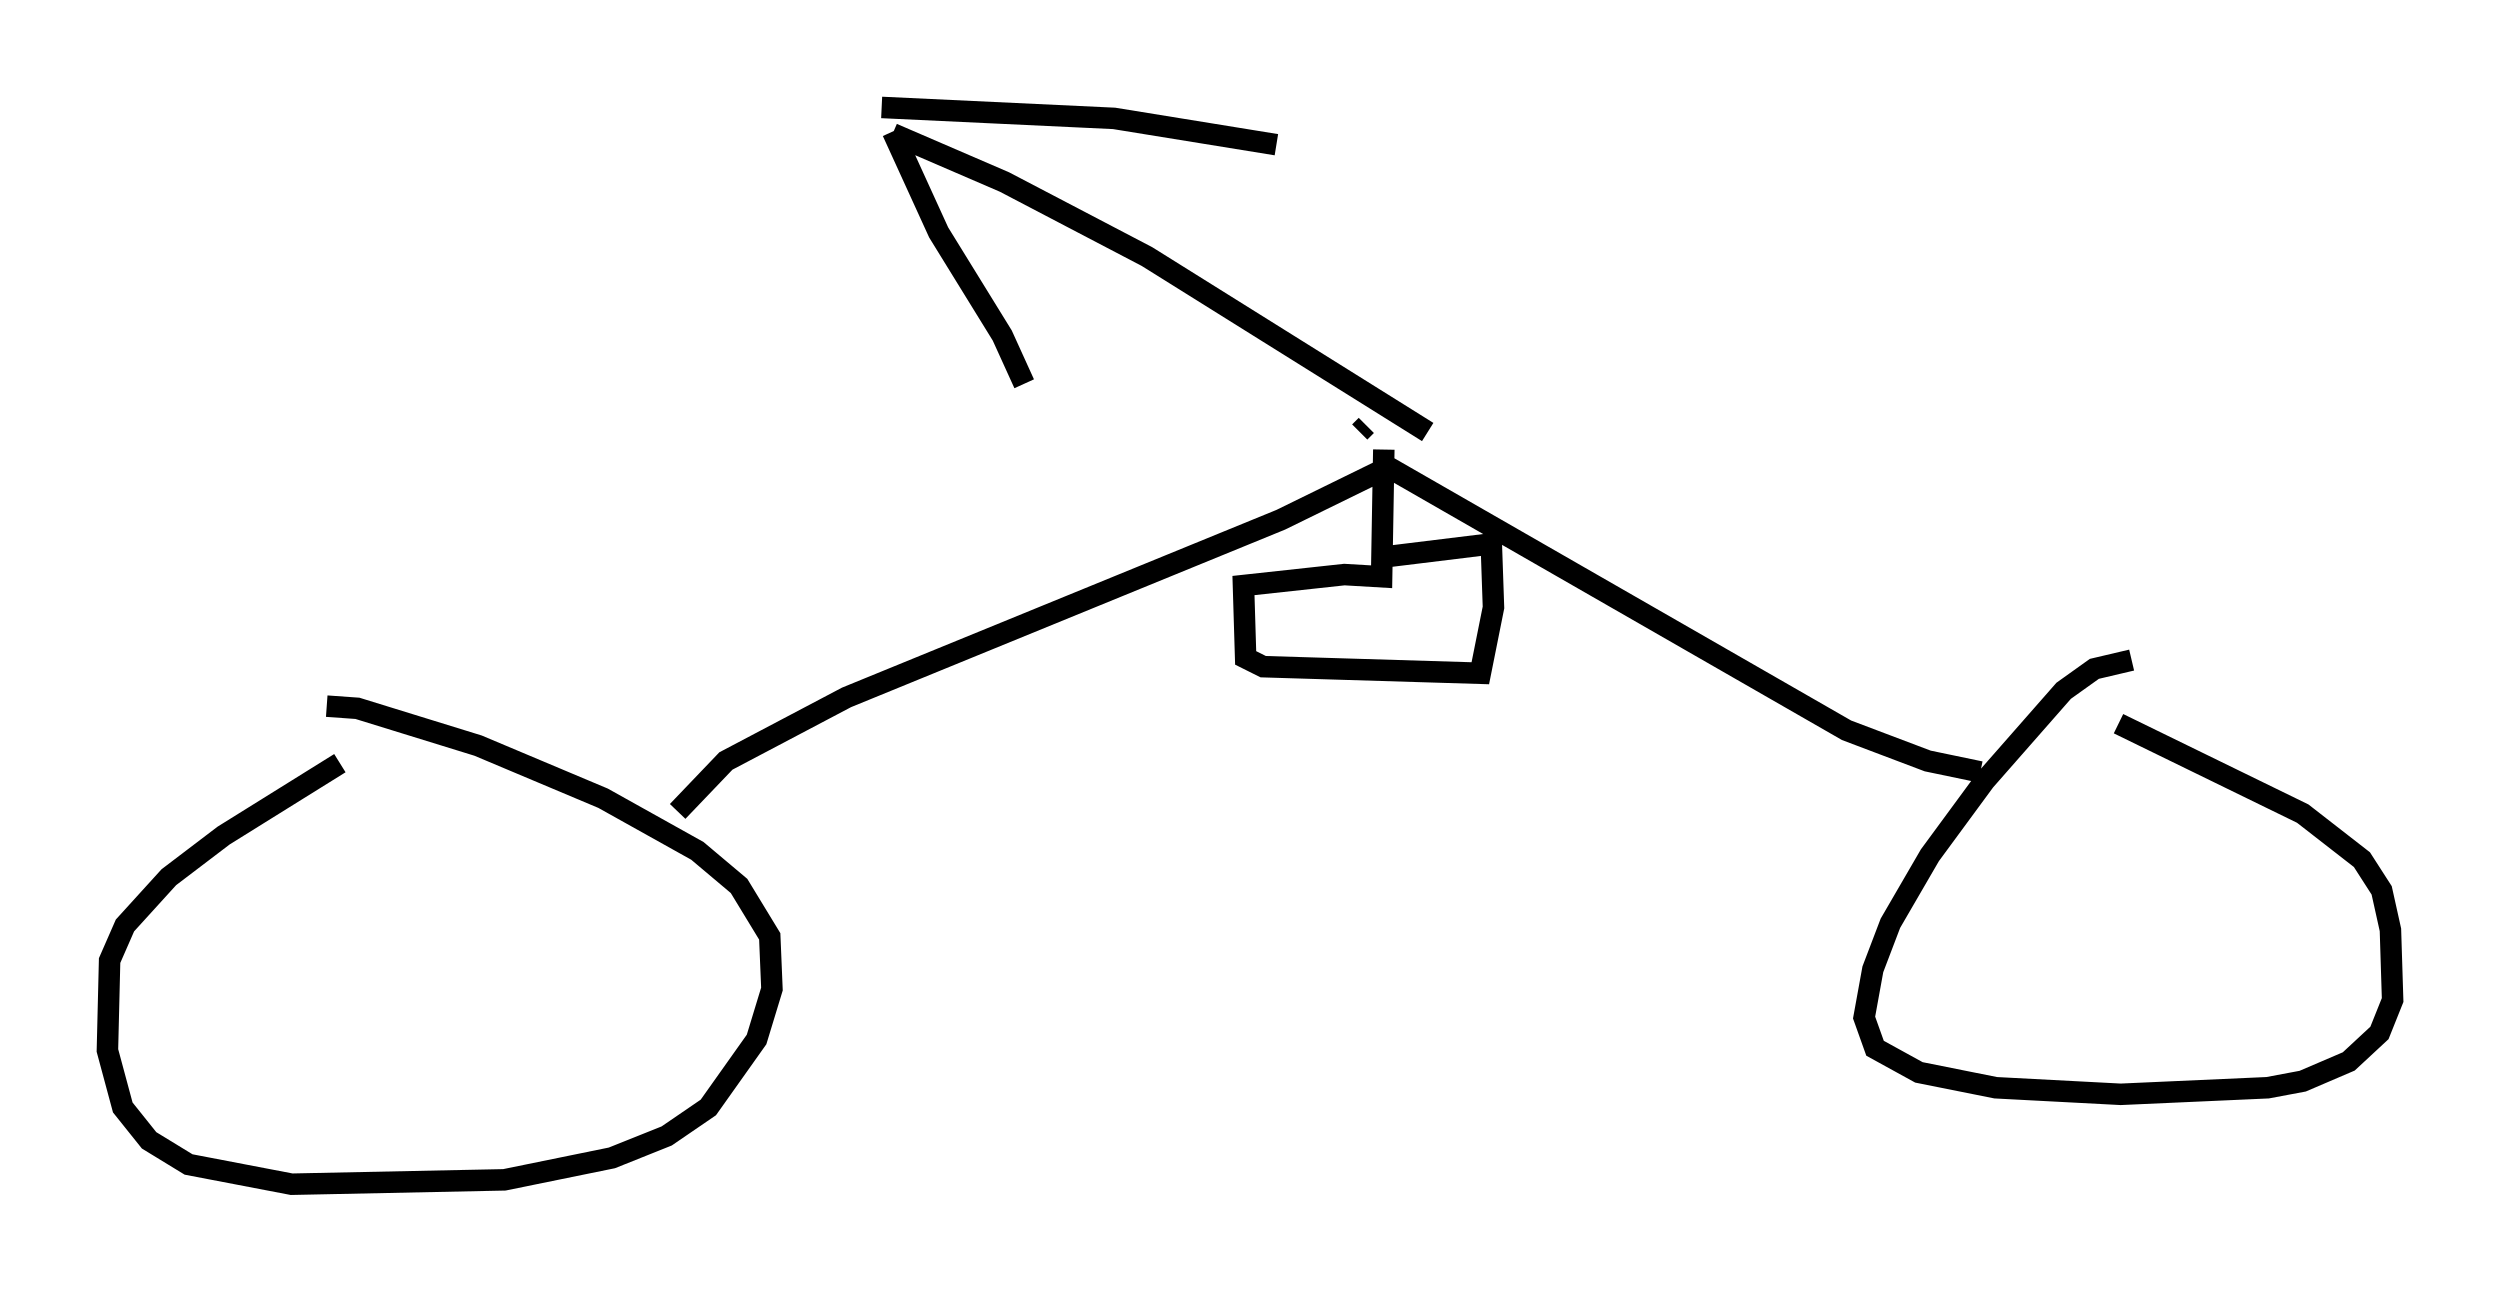 <?xml version="1.0" encoding="utf-8" ?>
<svg baseProfile="full" height="60.123" version="1.1" width="116.372" xmlns="http://www.w3.org/2000/svg" xmlns:ev="http://www.w3.org/2001/xml-events" xmlns:xlink="http://www.w3.org/1999/xlink"><defs /><rect fill="white" height="60.123" width="116.372" x="0" y="0" /><path d="M17.556, 34.911 m-1.735, 0.613 l-5.41, 3.369 -2.552, 1.94 l-2.042, 2.246 -0.715, 1.633 l-0.102, 4.185 0.715, 2.654 l1.225, 1.531 1.838, 1.123 l4.798, 0.919 9.902, -0.204 l5.002, -1.021 2.552, -1.021 l1.94, -1.327 2.246, -3.165 l0.715, -2.348 -0.102, -2.45 l-1.429, -2.348 -1.94, -1.633 l-4.39, -2.45 -5.819, -2.45 l-5.615, -1.735 -1.429, -0.102 m84.016, -2.144 l-1.735, 0.408 -1.429, 1.021 l-3.675, 4.185 -2.552, 3.471 l-1.838, 3.165 -0.817, 2.144 l-0.408, 2.246 0.51, 1.429 l2.042, 1.123 3.573, 0.715 l5.819, 0.306 6.84, -0.306 l1.633, -0.306 2.144, -0.919 l1.429, -1.327 0.613, -1.531 l-0.102, -3.267 -0.408, -1.838 l-0.919, -1.429 -2.756, -2.144 l-8.575, -4.185 m-6.431, 2.246 l-2.45, -0.51 -3.777, -1.429 l-21.336, -12.25 m0.0, 0.0 l-5.002, 2.45 -20.213, 8.269 l-5.615, 2.96 -2.246, 2.348 m32.871, -16.844 l-0.102, 5.921 -1.735, -0.102 l-4.696, 0.51 0.102, 3.369 l0.817, 0.408 10.106, 0.306 l0.613, -3.063 -0.102, -2.96 l-5.002, 0.613 m2.042, -5.819 l-13.067, -8.167 -6.635, -3.471 l-5.206, -2.246 m0.0, -0.102 l2.144, 4.696 2.96, 4.798 l1.021, 2.246 m-6.635, -12.863 l10.821, 0.51 7.554, 1.225 m3.879, 13.373 l0.306, -0.306 " fill="none" stroke="black" stroke-width="1" /></svg>